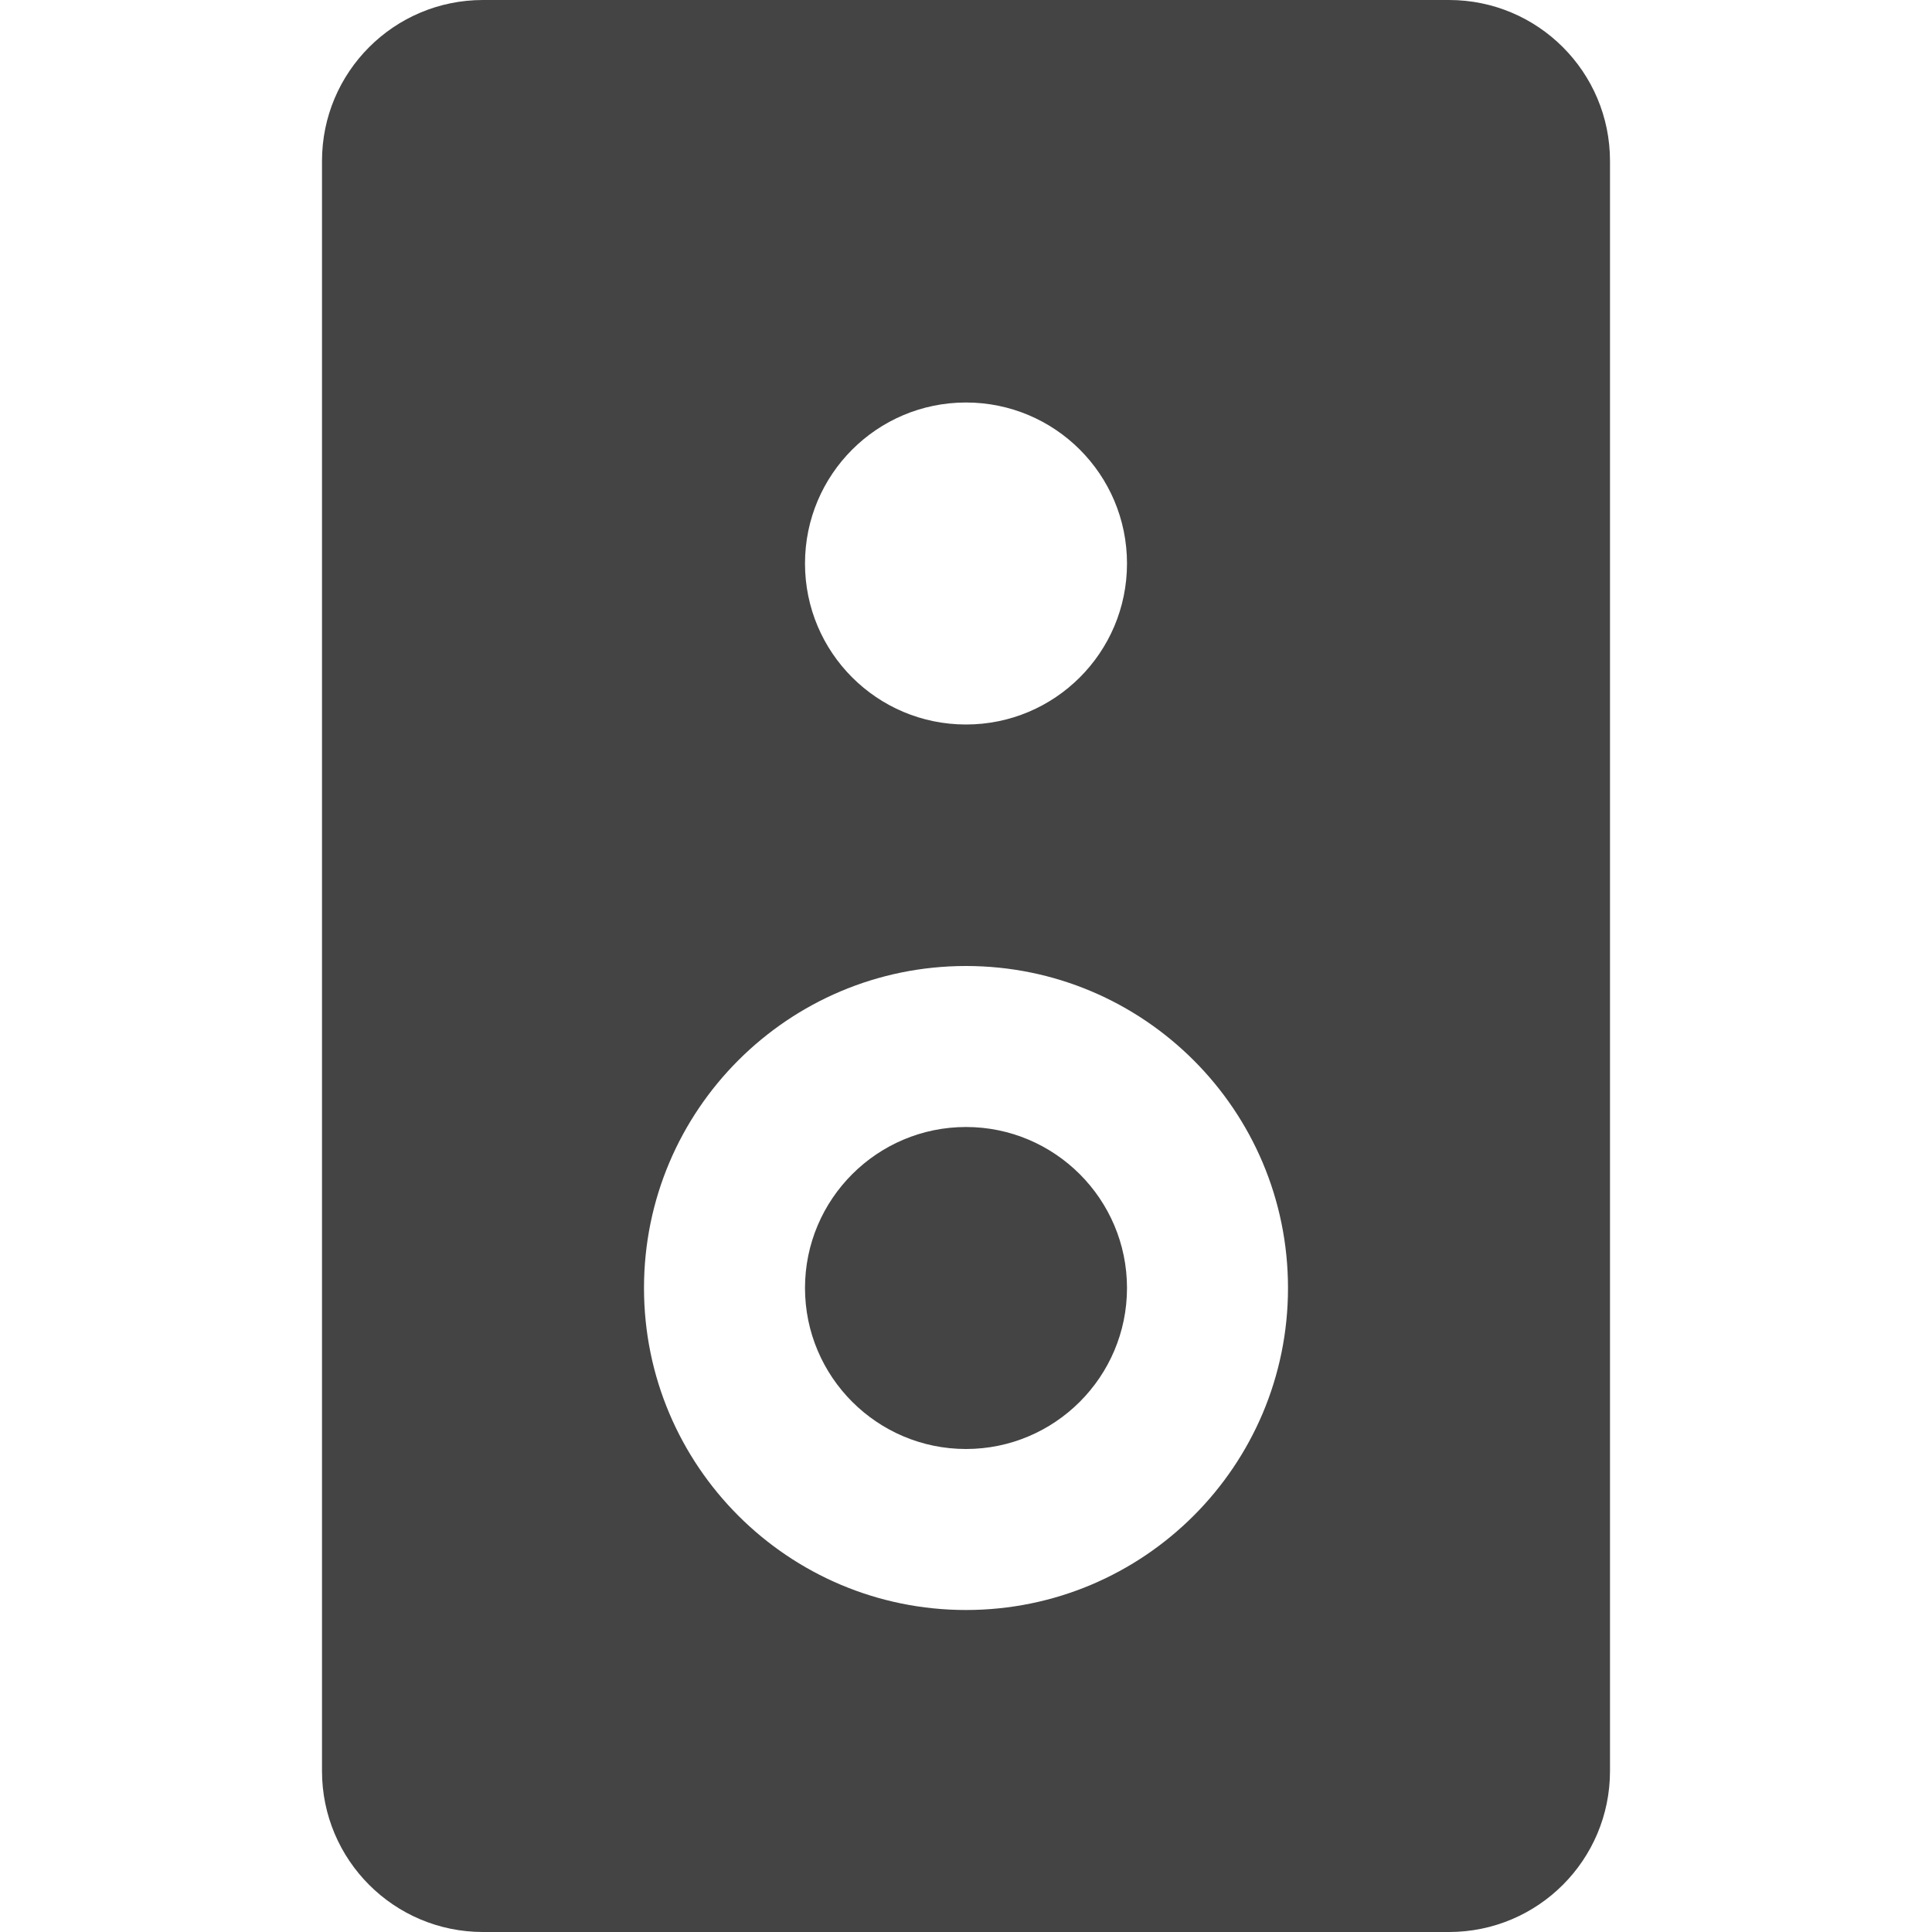 <svg xmlns="http://www.w3.org/2000/svg" xmlns:xlink="http://www.w3.org/1999/xlink" preserveAspectRatio="xMidYMid" width="24" height="24" viewBox="0 0 24 24">
  <defs>
    <style>
      .cls-1 {
        fill: #444;
        fill-rule: evenodd;
      }
    </style>
  </defs>
  <path d="M14.000,24.000 L2.000,24.000 C0.895,24.000 0.000,23.105 0.000,22.000 L0.000,2.000 C0.000,0.895 0.895,-0.000 2.000,-0.000 L14.000,-0.000 C15.105,-0.000 16.000,0.895 16.000,2.000 L16.000,22.000 C16.000,23.105 15.105,24.000 14.000,24.000 ZM8.000,5.000 C6.895,5.000 6.000,5.895 6.000,7.000 C6.000,8.105 6.895,9.000 8.000,9.000 C9.105,9.000 10.000,8.105 10.000,7.000 C10.000,5.895 9.105,5.000 8.000,5.000 ZM8.000,12.000 C5.791,12.000 4.000,13.791 4.000,16.000 C4.000,18.209 5.791,20.000 8.000,20.000 C10.209,20.000 12.000,18.209 12.000,16.000 C12.000,13.791 10.209,12.000 8.000,12.000 ZM8.000,18.000 C6.897,18.000 6.000,17.103 6.000,16.000 C6.000,14.897 6.897,14.000 8.000,14.000 C9.103,14.000 10.000,14.897 10.000,16.000 C10.000,17.103 9.103,18.000 8.000,18.000 Z" transform="translate(4)" class="cls-1"/>
</svg>
